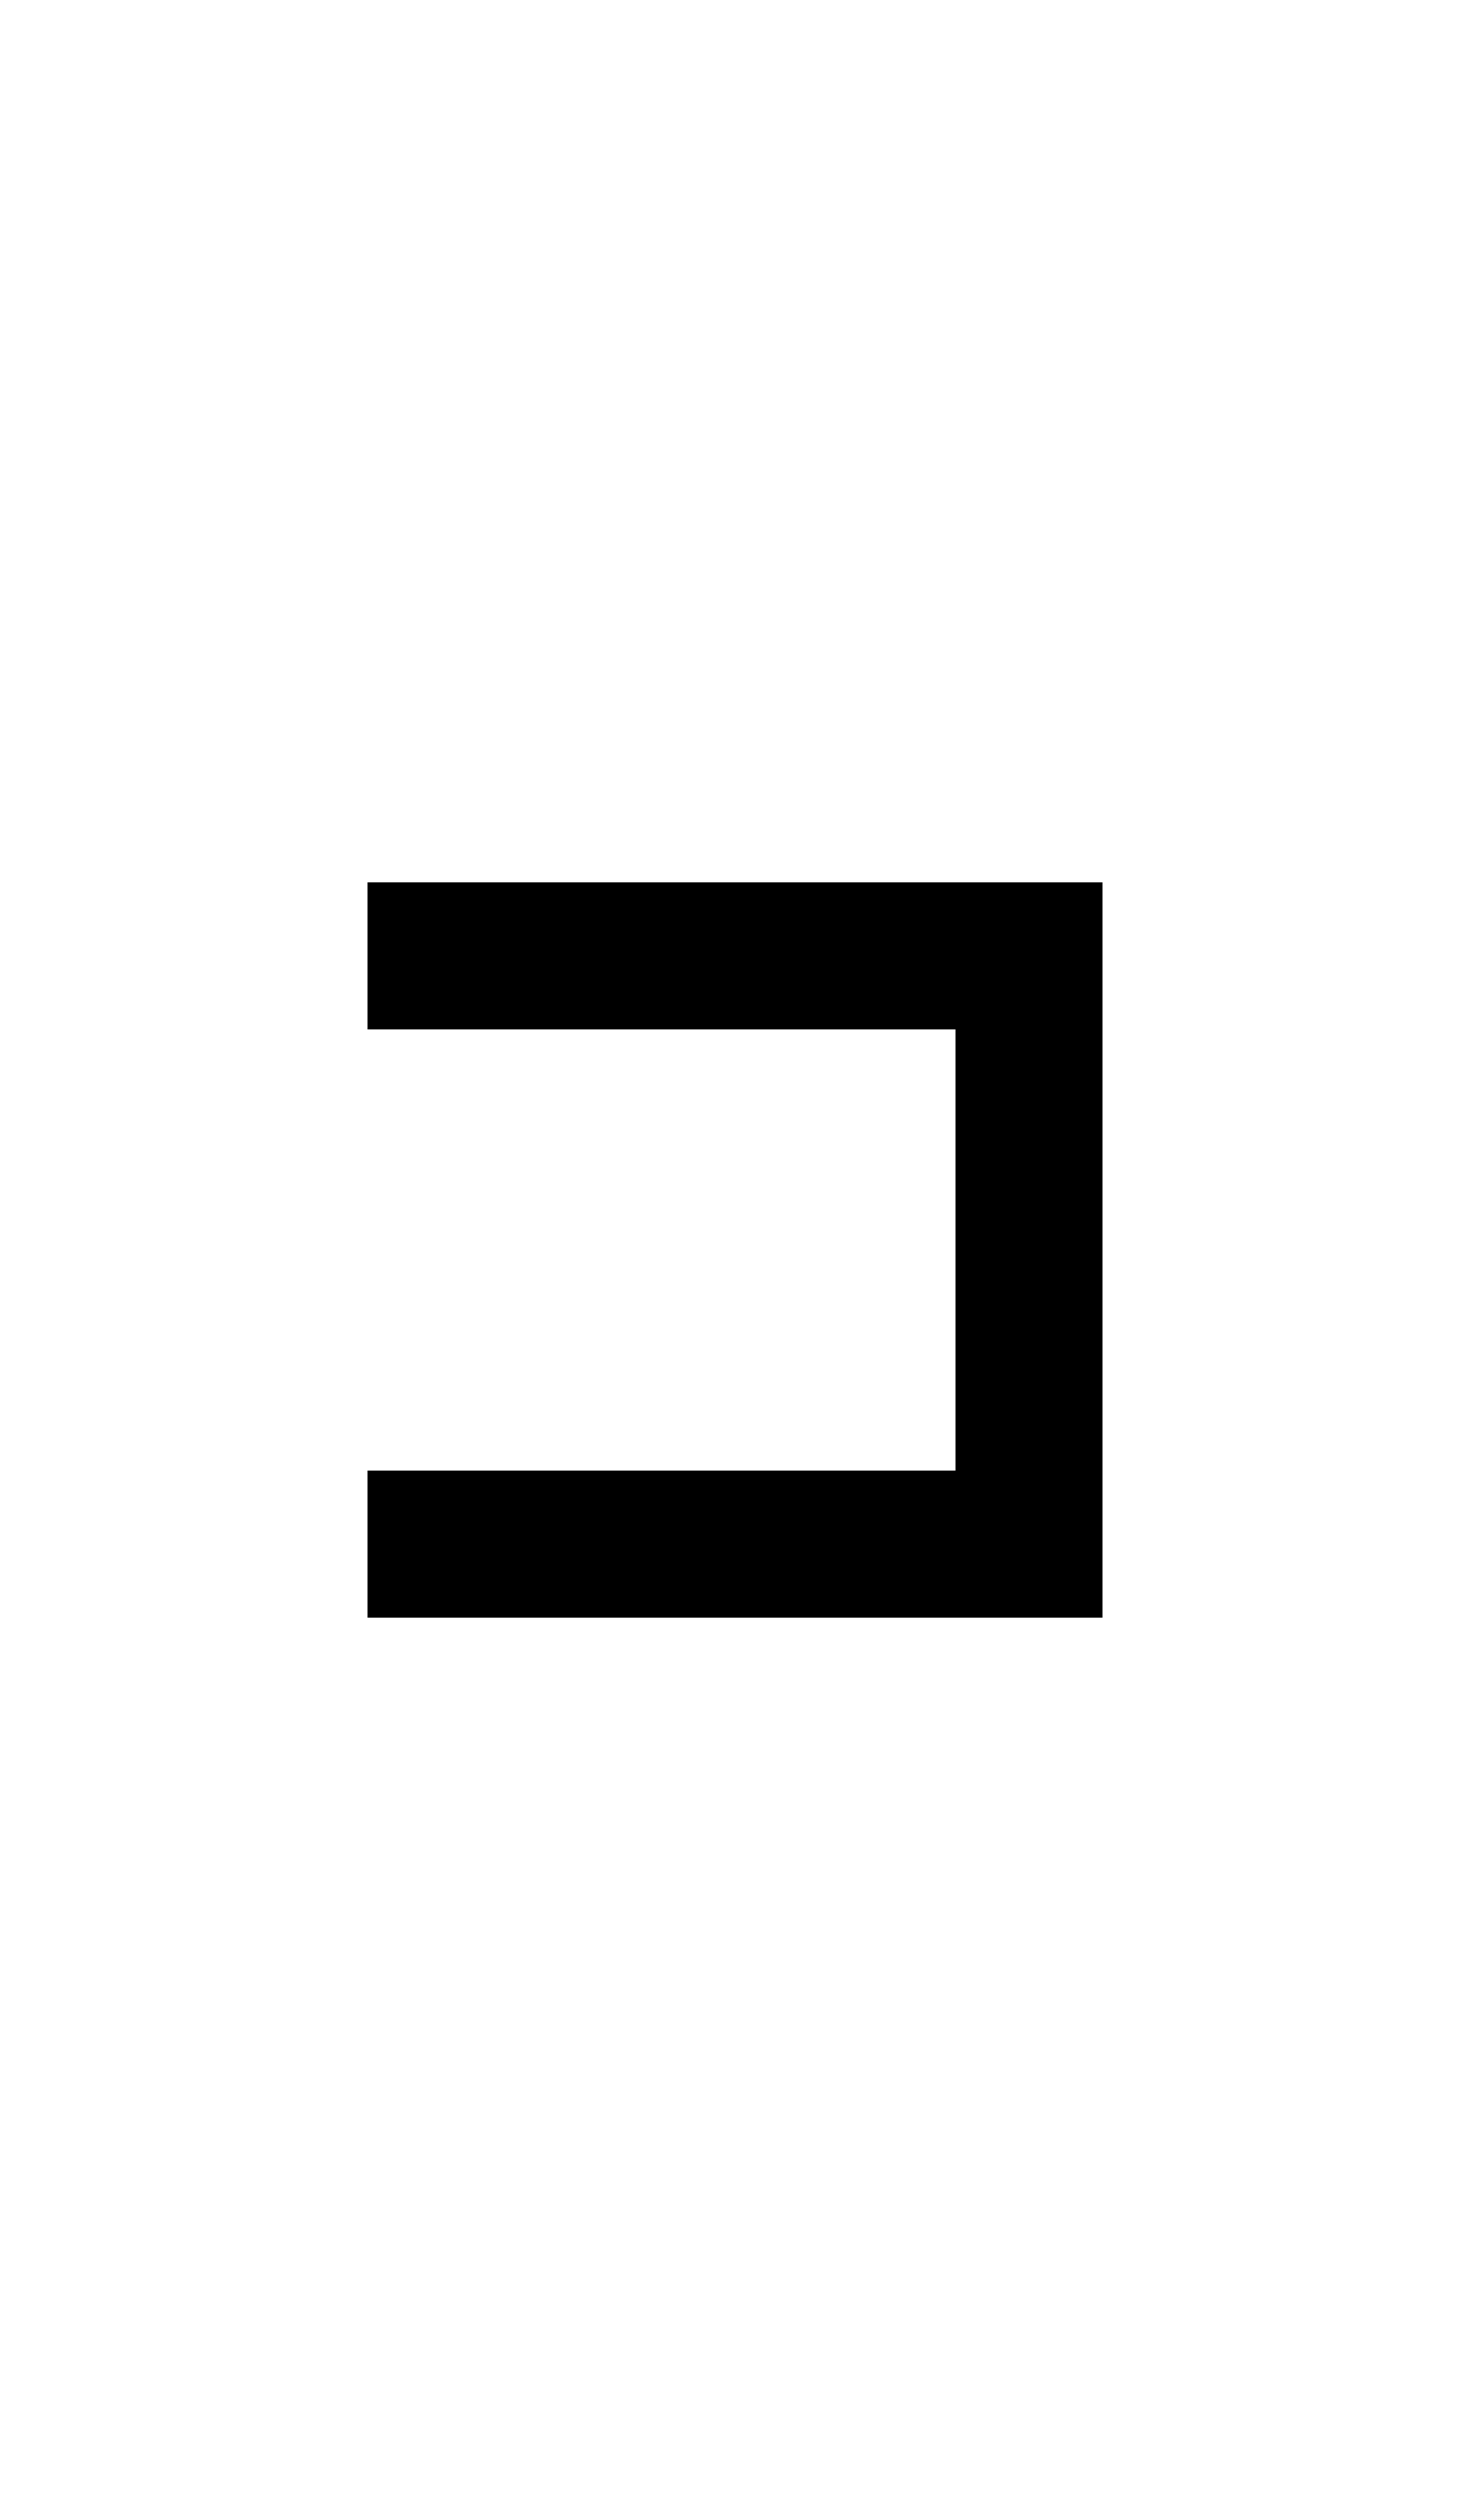 <svg width="500" height="850" xmlns="http://www.w3.org/2000/svg" xmlns:xlink="http://www.w3.org/1999/xlink">
    <rect x="125" y="300" width="250" height="050" style="" />
    <rect x="125" y="500" width="250" height="050" style="" />
    <rect x="325" y="300" width="050" height="250" style="" />
</svg>